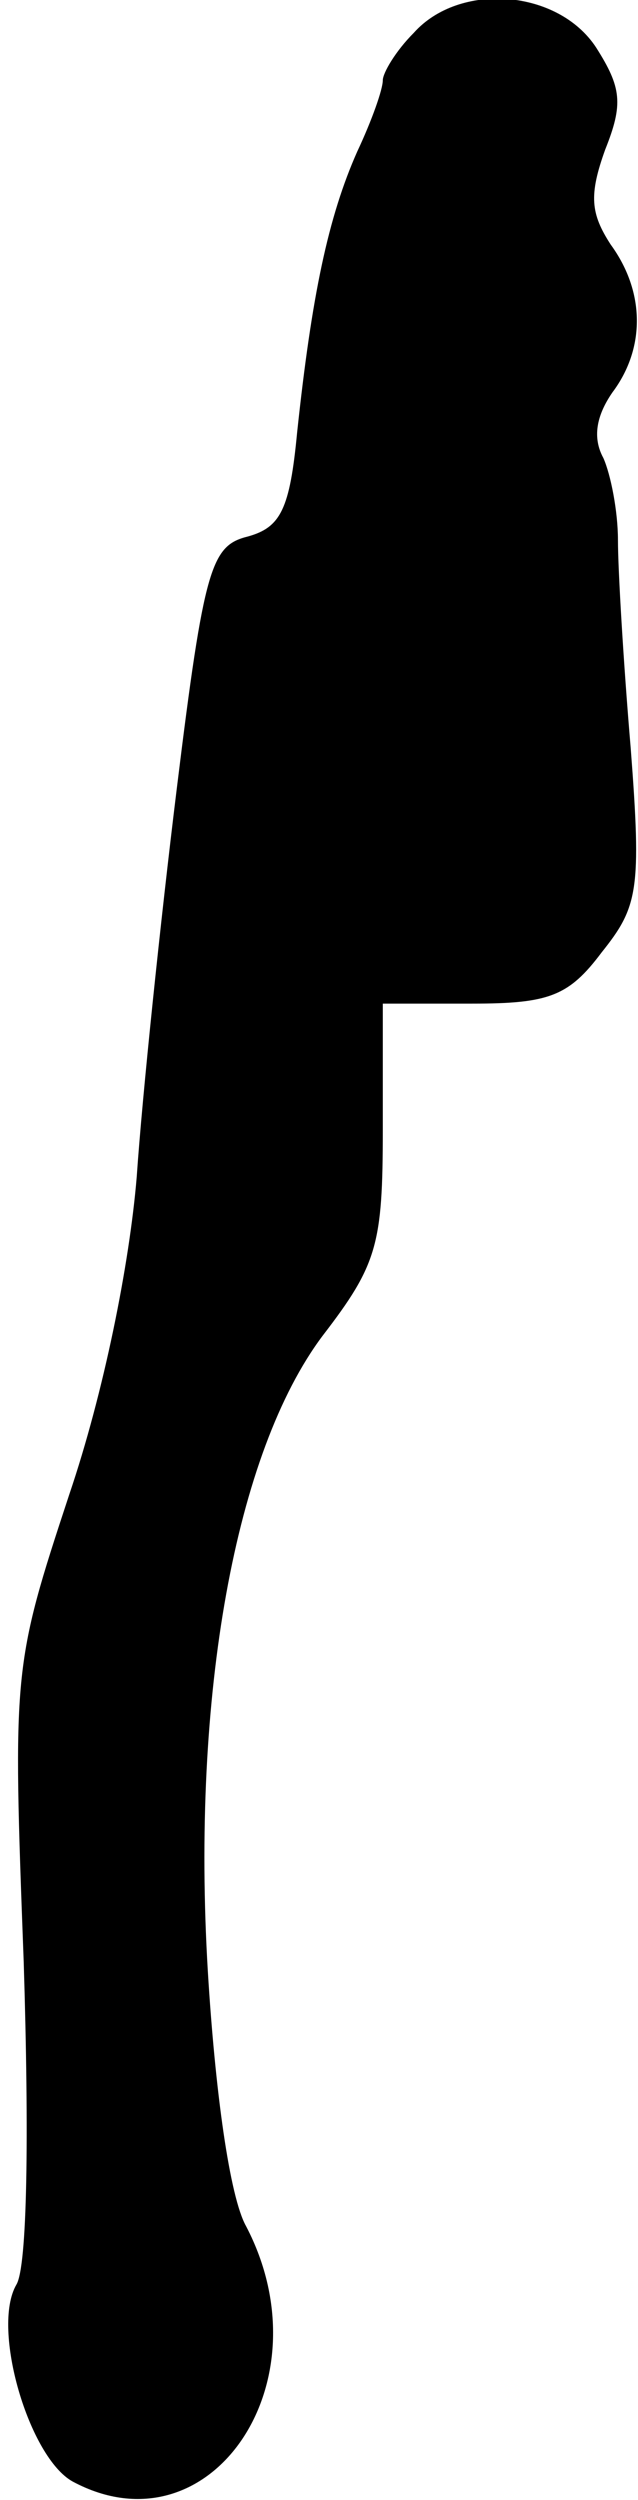 <?xml version="1.0" standalone="no"?>
<!DOCTYPE svg PUBLIC "-//W3C//DTD SVG 20010904//EN"
 "http://www.w3.org/TR/2001/REC-SVG-20010904/DTD/svg10.dtd">
<svg version="1.0" xmlns="http://www.w3.org/2000/svg"
 width="35pt" height="137pt" viewBox="0 0 35 137"
 preserveAspectRatio="xMidYMid meet">
<g transform="translate(0,137) scale(0.1,-0.1)"
fill="#000000" stroke="none">
<path fill="#000000" stroke="none" d="M227 1352 c-10 -10 -17 -22 -17 -26 0
-5 -6 -22 -14 -39 -16 -36 -25 -79 -33 -154 -4 -42 -9 -52 -27 -57 -20 -5 -24
-16 -39 -138 -9 -73 -19 -169 -22 -213 -4 -48 -18 -118 -37 -174 -31 -94 -31
-96 -25 -256 3 -96 2 -167 -4 -177 -14 -24 7 -95 31 -108 75 -40 140 54 95
140 -9 16 -17 74 -21 140 -9 151 15 284 63 348 30 39 33 50 33 113 l0 69 49 0
c42 0 53 4 71 28 20 25 22 34 16 112 -4 47 -7 98 -7 114 0 16 -4 36 -8 45 -6
11 -4 23 5 36 18 24 18 55 -1 81 -11 17 -12 27 -3 52 10 25 9 34 -5 56 -21 32
-75 36 -100 8z"/>
</g>
</svg>
